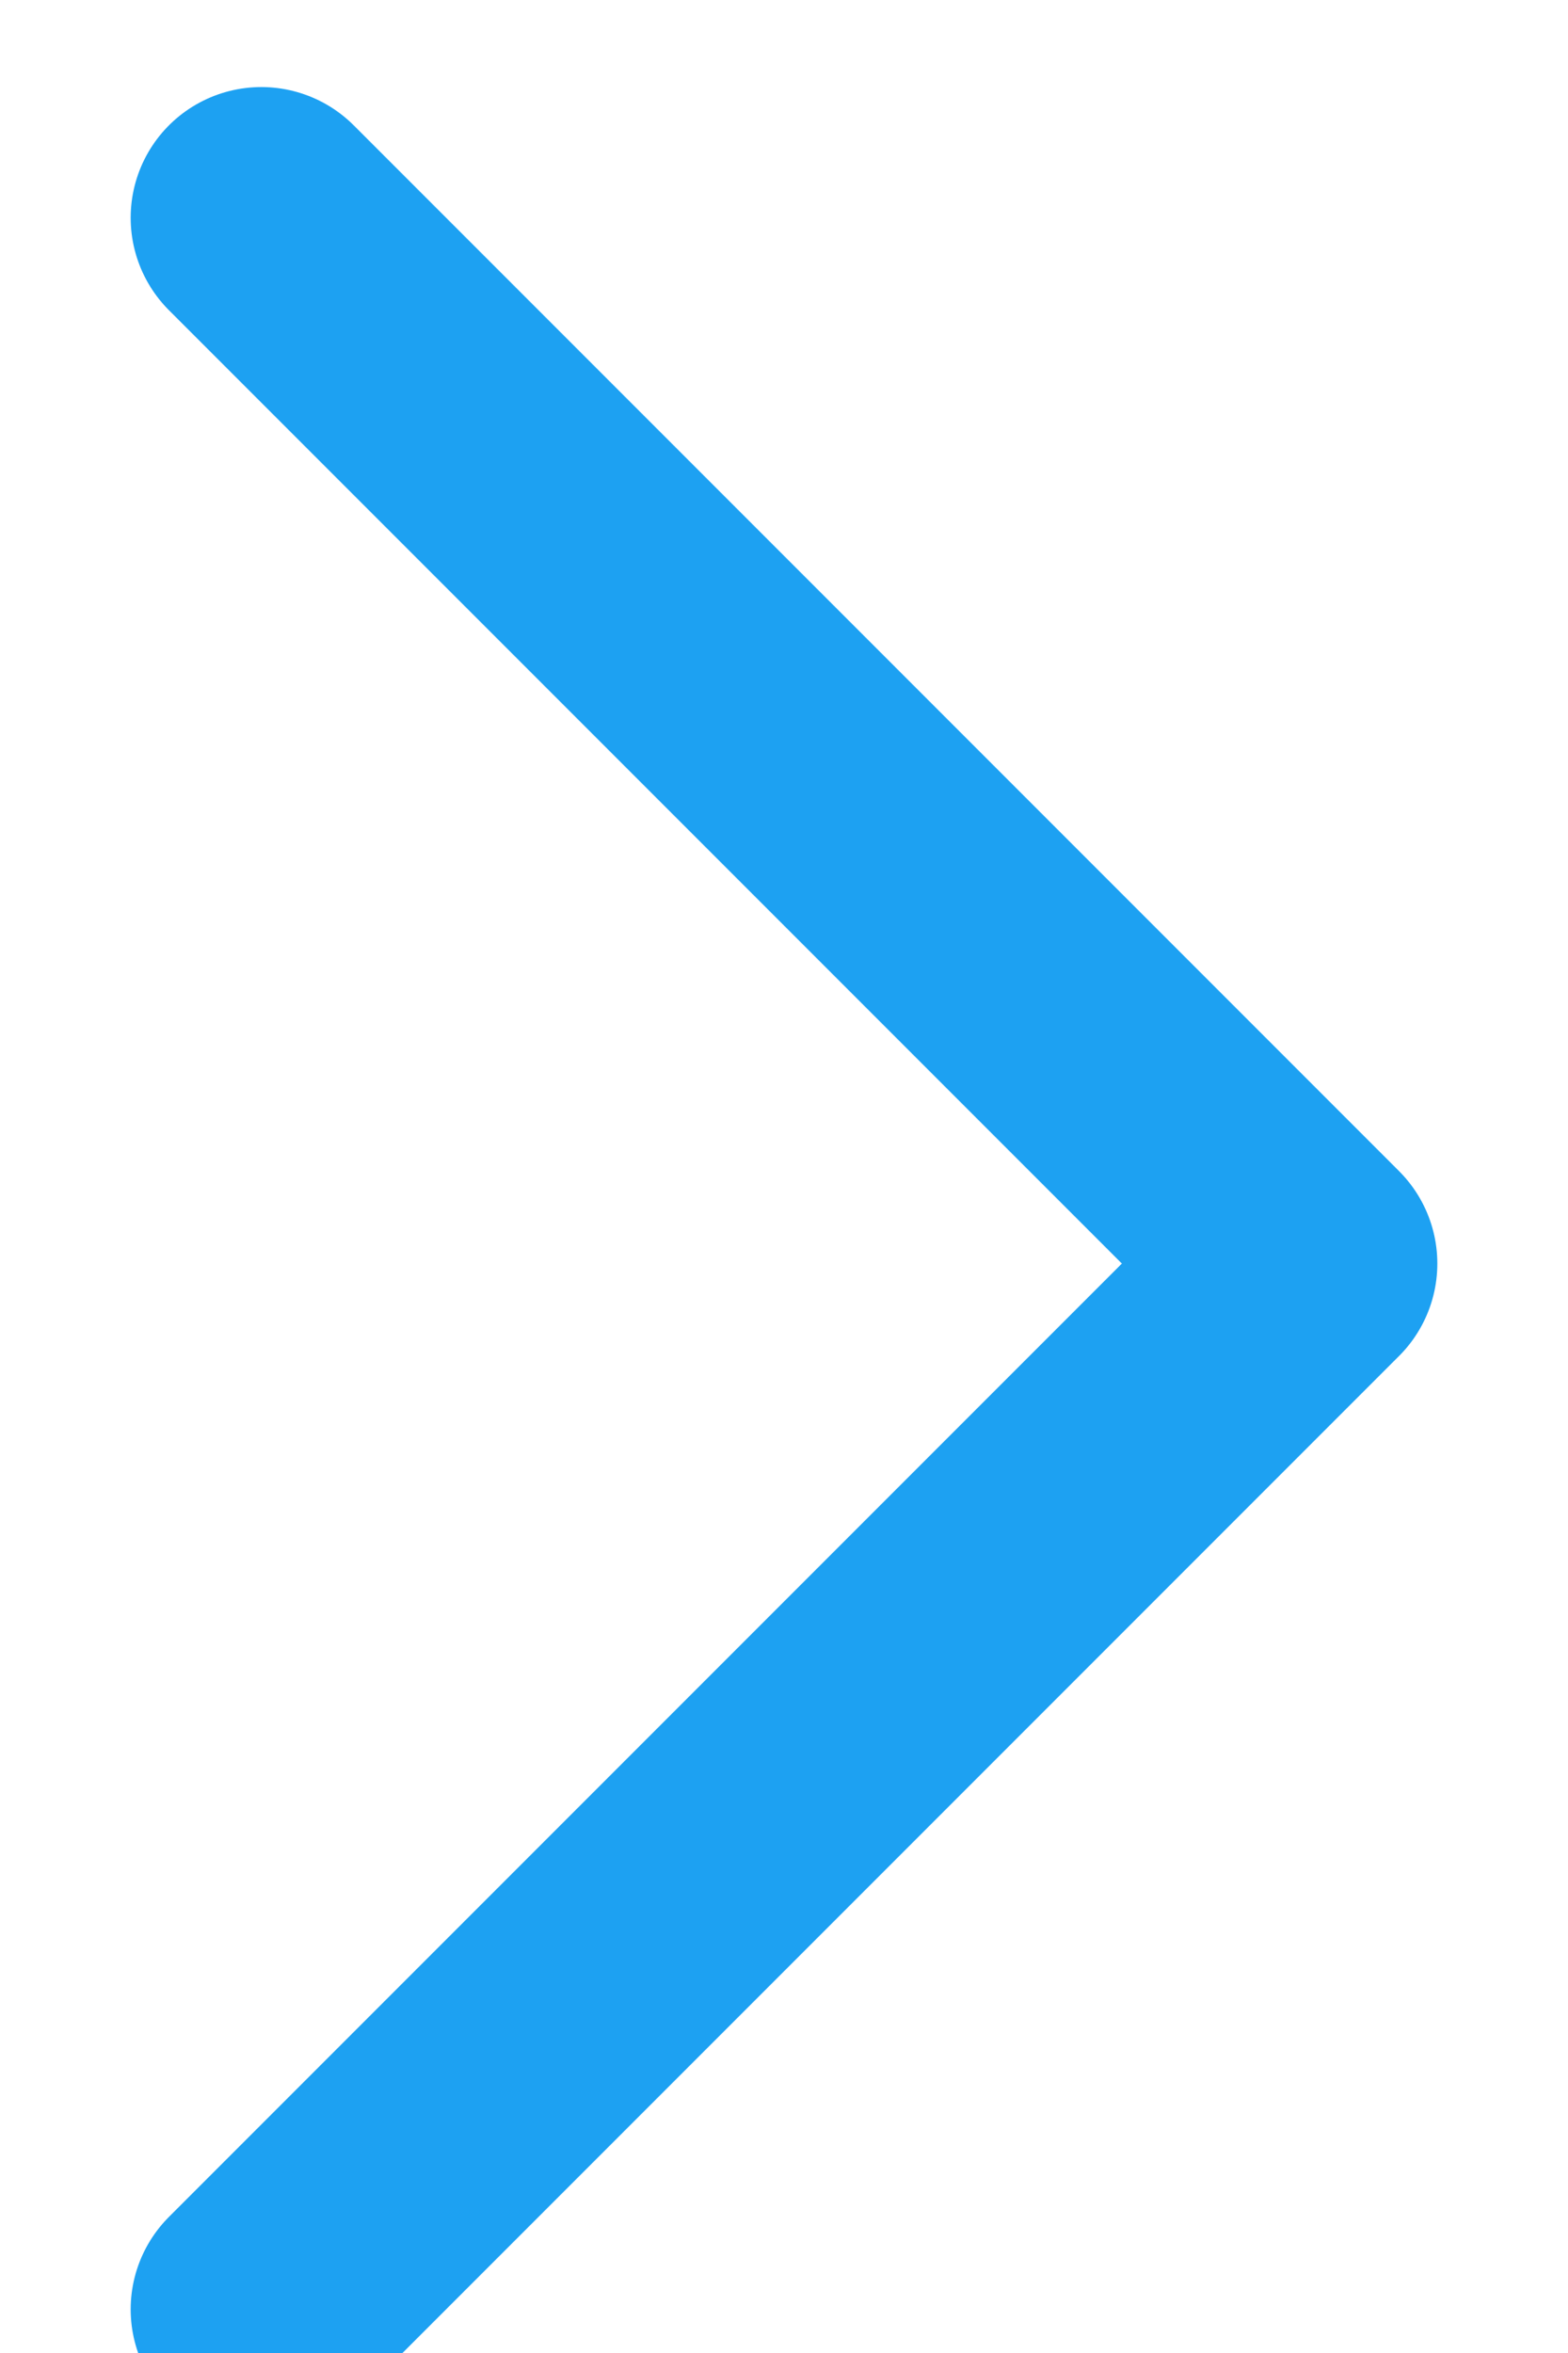 <?xml version="1.0" encoding="UTF-8"?>
<svg width="6px" height="9px" viewBox="0 0 6 9" version="1.1" xmlns="http://www.w3.org/2000/svg" xmlns:xlink="http://www.w3.org/1999/xlink">
    <!-- Generator: Sketch 60 (88103) - https://sketch.com -->
    <title>chevron-right</title>
    <desc>Created with Sketch.</desc>
    <g id="Page-1" stroke="none" stroke-width="1" fill="none" fill-rule="evenodd" stroke-linecap="round" stroke-linejoin="round">
        <g id="Market-Details" transform="translate(-620, -609)" stroke="#1DA1F2">
            <g id="Block-1_Info" transform="translate(150, 136)">
                <g id="Outcome" transform="translate(0, 207)">
                    <g id="Invalid" transform="translate(22, 262)">
                        <g id="Button_View-details" transform="translate(364, 0)">
                            <g id="chevron-right" transform="translate(87, 8.5) rotate(-90) translate(-87, -8.5) translate(82.5, 6.5)">
                                <polyline id="Path" points="0.167 0 4.167 4 8.167 0"></polyline>
                            </g>
                        </g>
                    </g>
                </g>
            </g>
        </g>
    </g>
</svg>